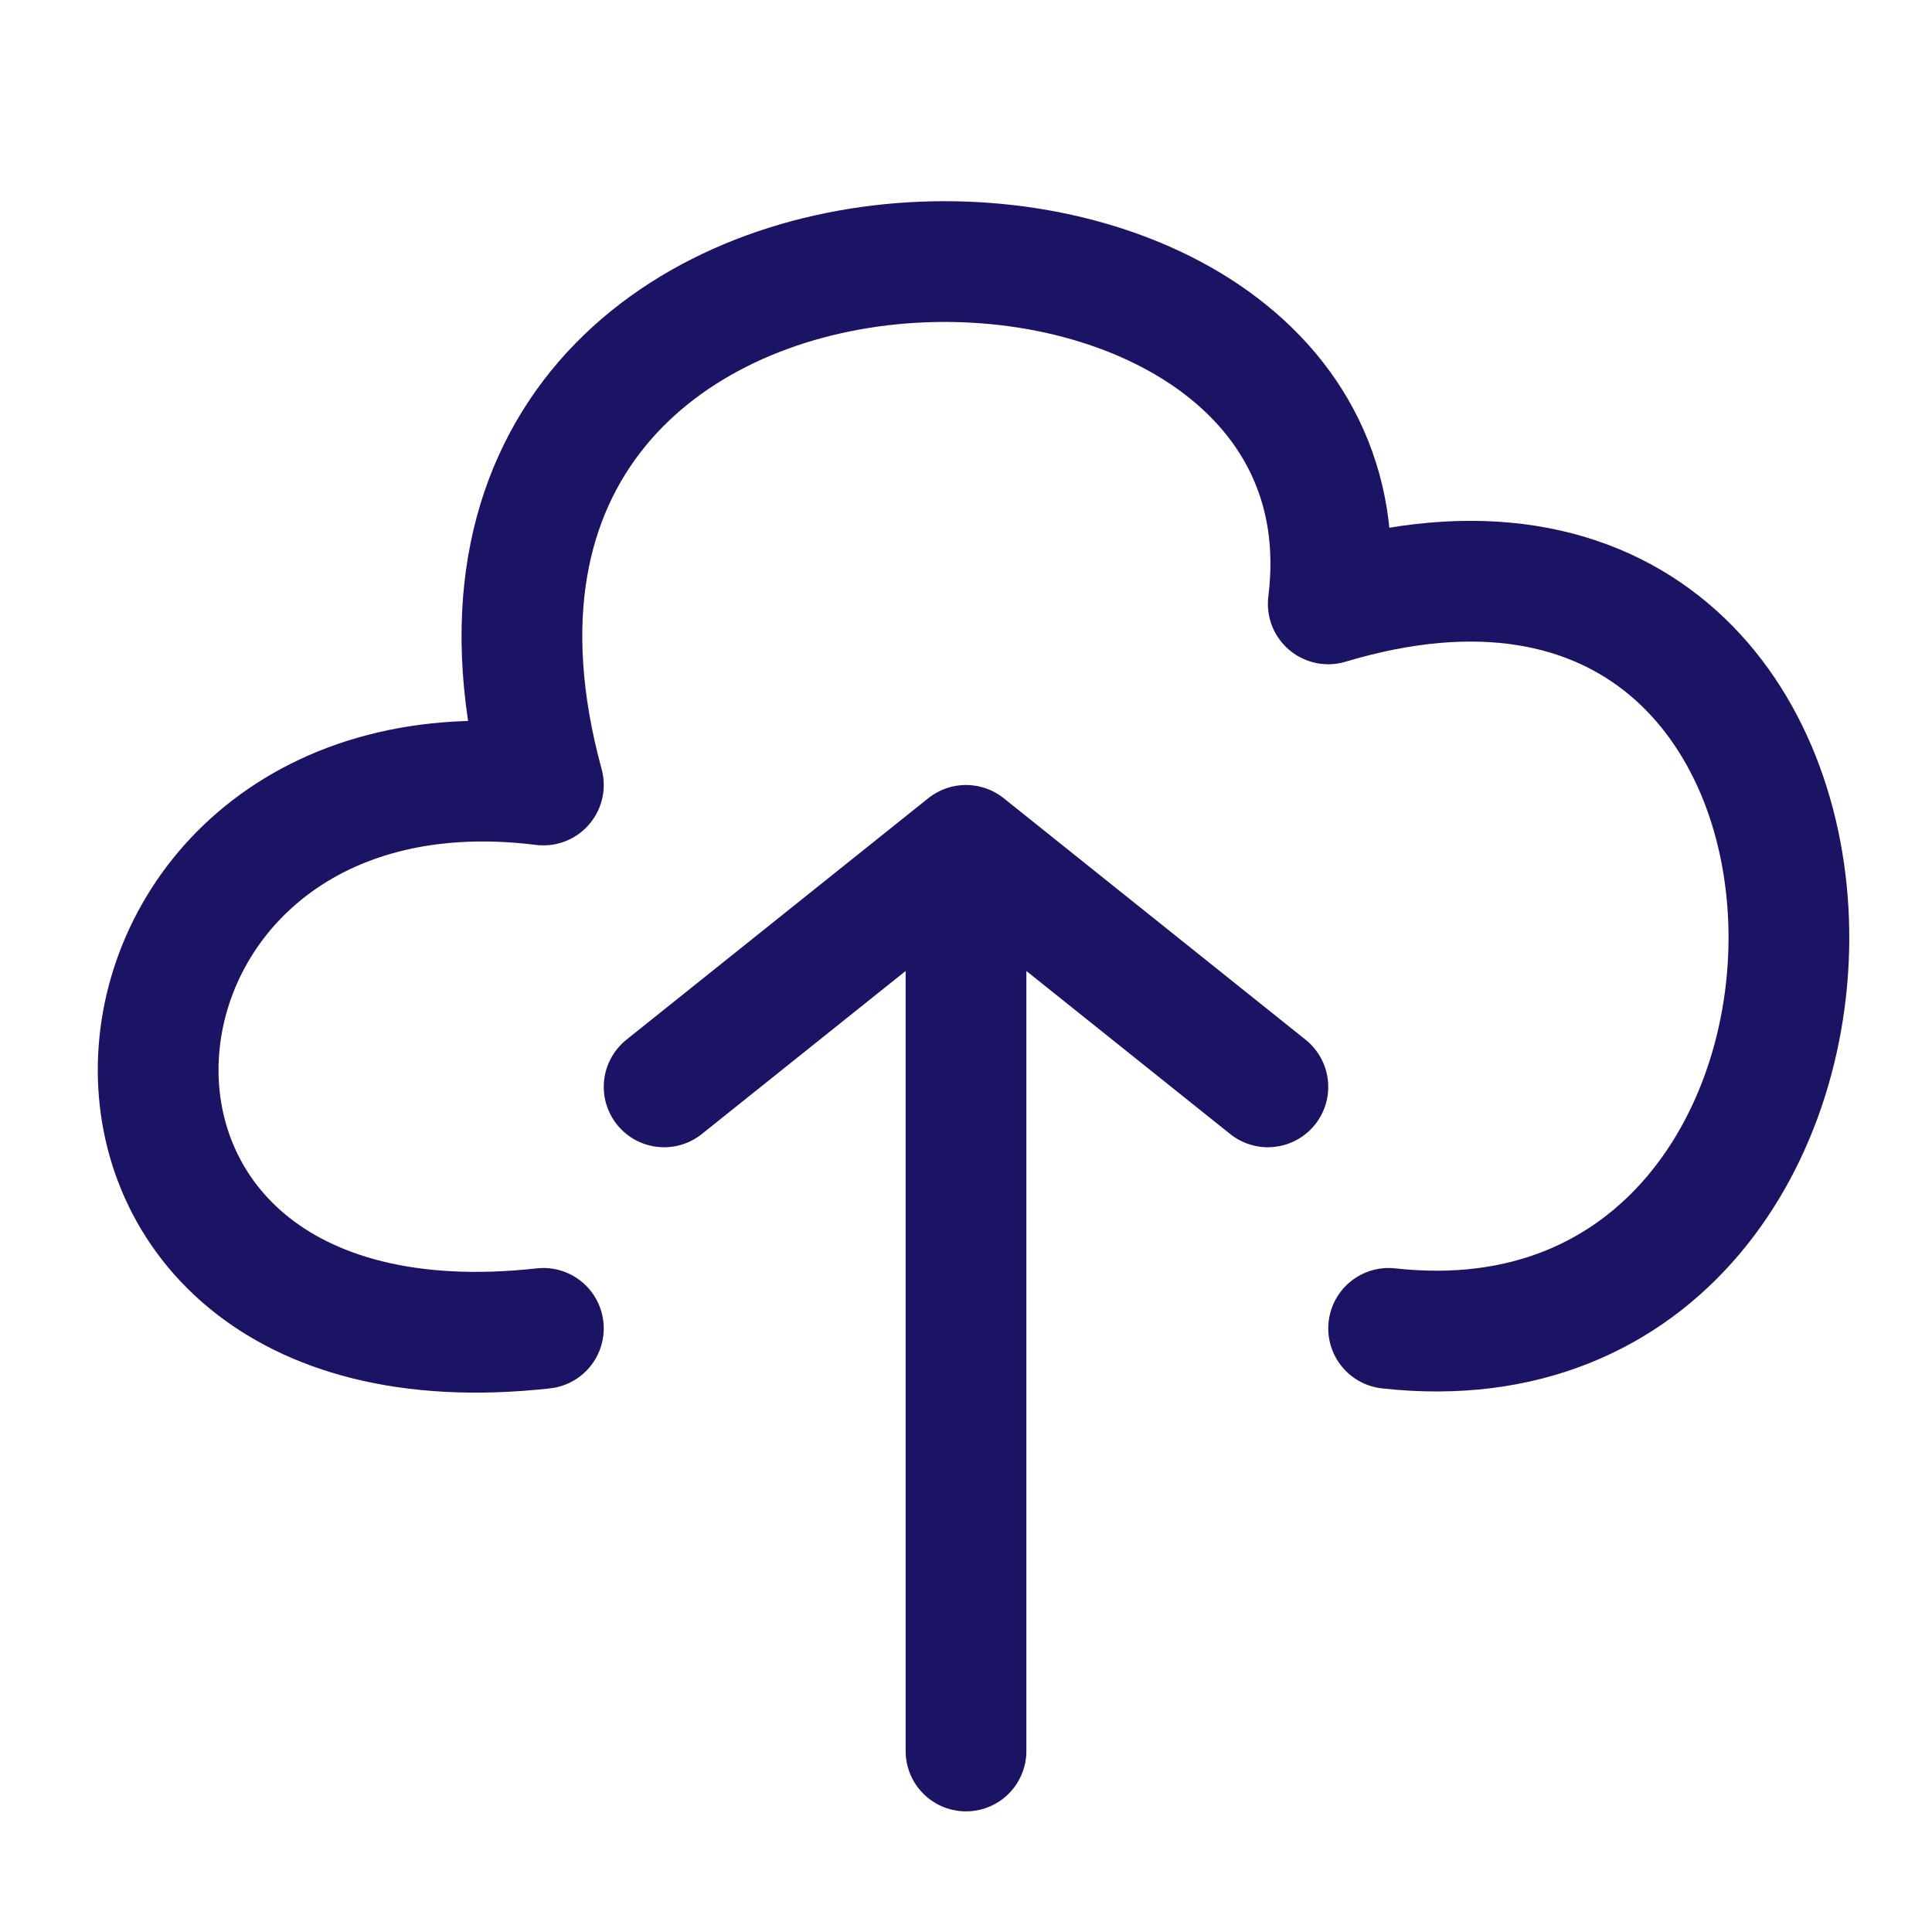 <svg width="32" height="32" viewBox="0 0 32 32" fill="none" xmlns="http://www.w3.org/2000/svg">
<g id="bytesize:upload">
<path id="Vector" d="M9 22.002C-0 23.002 1 12.002 9 13.002C6 2.002 23 2.002 22 10.002C32 7.002 32 23.002 23 22.002M11 18.002L16 14.002M16 14.002L21 18.002M16 14.002V29.002" stroke="#1B1464" stroke-width="2" stroke-linecap="round" stroke-linejoin="round"/>
</g>
</svg>
